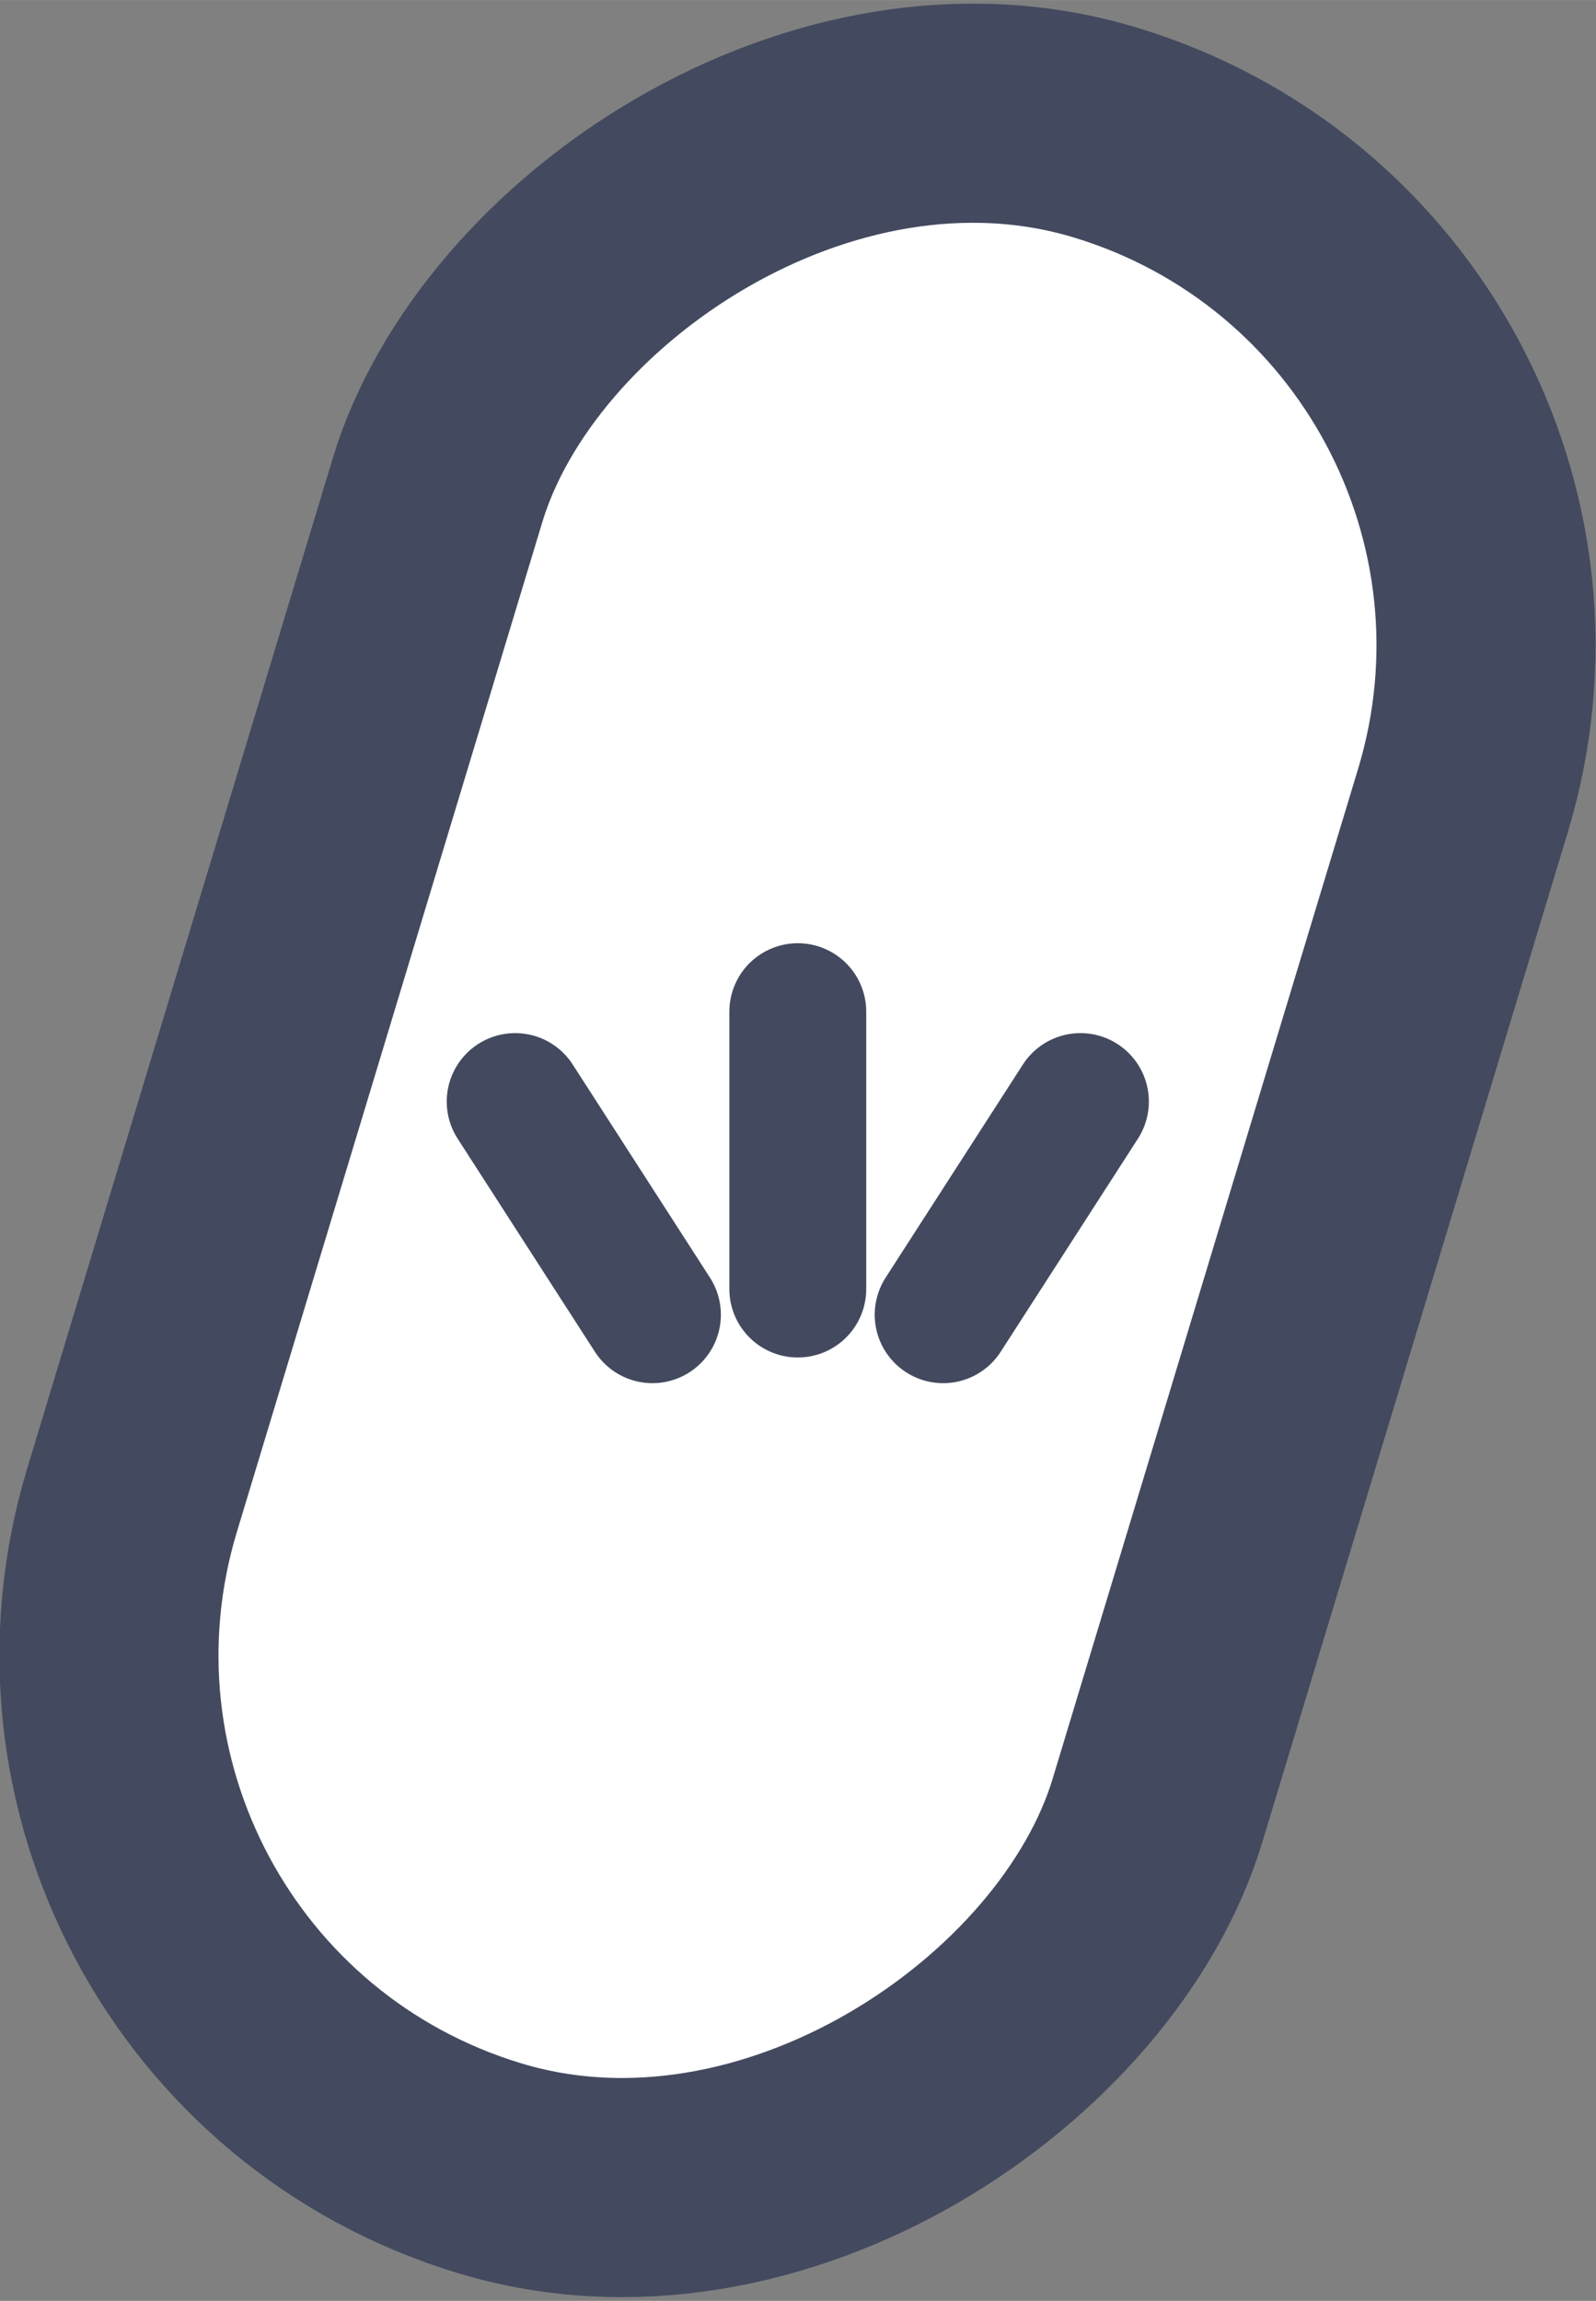 <?xml version="1.0" encoding="UTF-8" standalone="no"?>
<!-- Created with Inkscape (http://www.inkscape.org/) -->

<svg
   width="29.131"
   height="41.982"
   viewBox="0 0 7.708 11.108"
   version="1.1"
   id="svg1"
   xml:space="preserve"
   xmlns="http://www.w3.org/2000/svg"
   xmlns:svg="http://www.w3.org/2000/svg"><rect x="0" y="0" width="7.708" height="11.108" fill="#808080" stroke="none"/><defs
     id="defs1" /><g
     id="g585"
     style="display:inline"
     transform="translate(-63.5,-304.8)"><g
       id="g874"
       style="display:inline"
       transform="matrix(-1,0,0,1,147.144,88.316)"><rect
         style="fill:#ffffff;fill-opacity:1;stroke:#434a5f;stroke-width:1.058;stroke-linecap:round;stroke-linejoin:round;stroke-miterlimit:0;stroke-dasharray:none;stroke-opacity:1;paint-order:fill markers stroke"
         id="rect872"
         width="5.174"
         height="10.268"
         x="9.48"
         y="230.497"
         rx="2.587"
         ry="2.587"
         transform="rotate(-16.835)" /><path
         style="display:inline;fill:#434a5f;fill-opacity:1;stroke:#434a5f;stroke-width:0.661;stroke-linecap:round;stroke-linejoin:round;stroke-miterlimit:0;stroke-dasharray:none;stroke-opacity:1;paint-order:fill markers stroke"
         d="m 79.791,222.707 v -1.339"
         id="path873" /><path
         style="display:inline;fill:#434a5f;fill-opacity:1;stroke:#434a5f;stroke-width:0.661;stroke-linecap:round;stroke-linejoin:round;stroke-miterlimit:0;stroke-dasharray:none;stroke-opacity:1;paint-order:fill markers stroke"
         d="m 80.493,222.831 0.663,-1.029"
         id="path875" /><path
         style="display:inline;fill:#434a5f;fill-opacity:1;stroke:#434a5f;stroke-width:0.661;stroke-linecap:round;stroke-linejoin:round;stroke-miterlimit:0;stroke-dasharray:none;stroke-opacity:1;paint-order:fill markers stroke"
         d="m 79.089,222.831 -0.663,-1.029"
         id="path876" /></g></g></svg>
